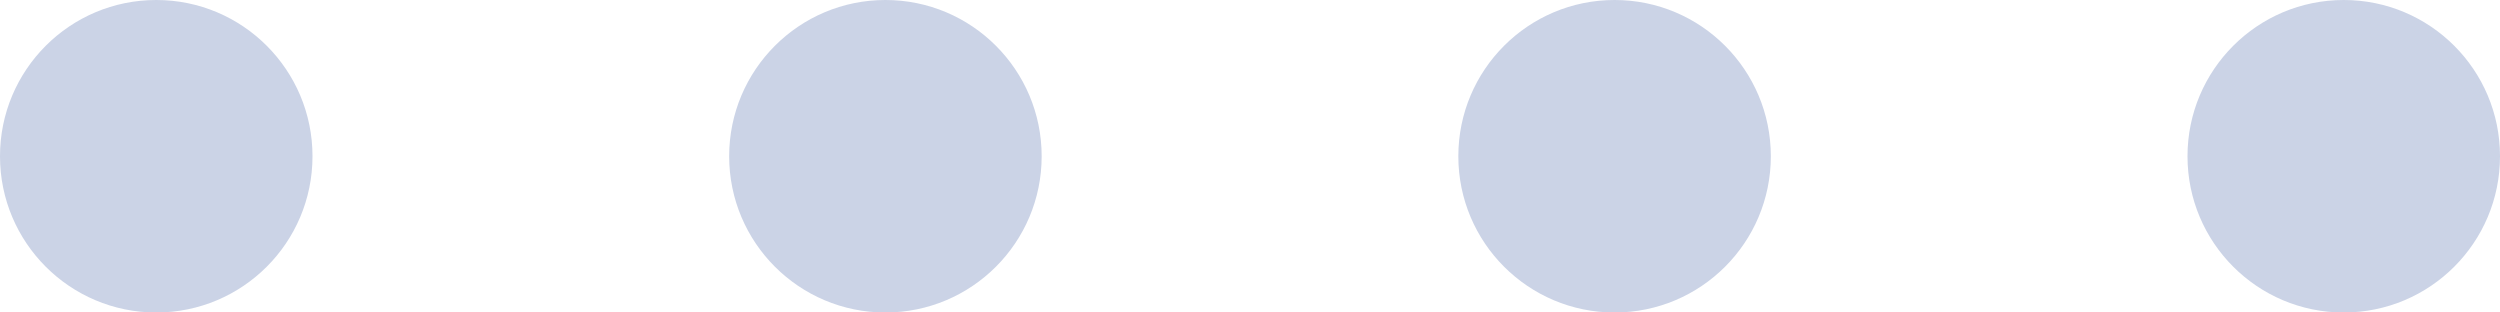 <svg xmlns="http://www.w3.org/2000/svg" width="48" height="6" viewBox="0 0 48 6">
    <g fill="none" fill-rule="evenodd">
        <g fill="#CBD3E6">
            <path d="M548 142c1.657 0 3 1.343 3 3s-1.343 3-3 3-3-1.343-3-3 1.343-3 3-3zm-14 0c1.657 0 3 1.343 3 3s-1.343 3-3 3-3-1.343-3-3 1.343-3 3-3zm-14 0c1.657 0 3 1.343 3 3s-1.343 3-3 3-3-1.343-3-3 1.343-3 3-3zm-14 0c1.657 0 3 1.343 3 3s-1.343 3-3 3-3-1.343-3-3 1.343-3 3-3z" transform="translate(-503 -142)"/>
        </g>
    </g>
</svg>

